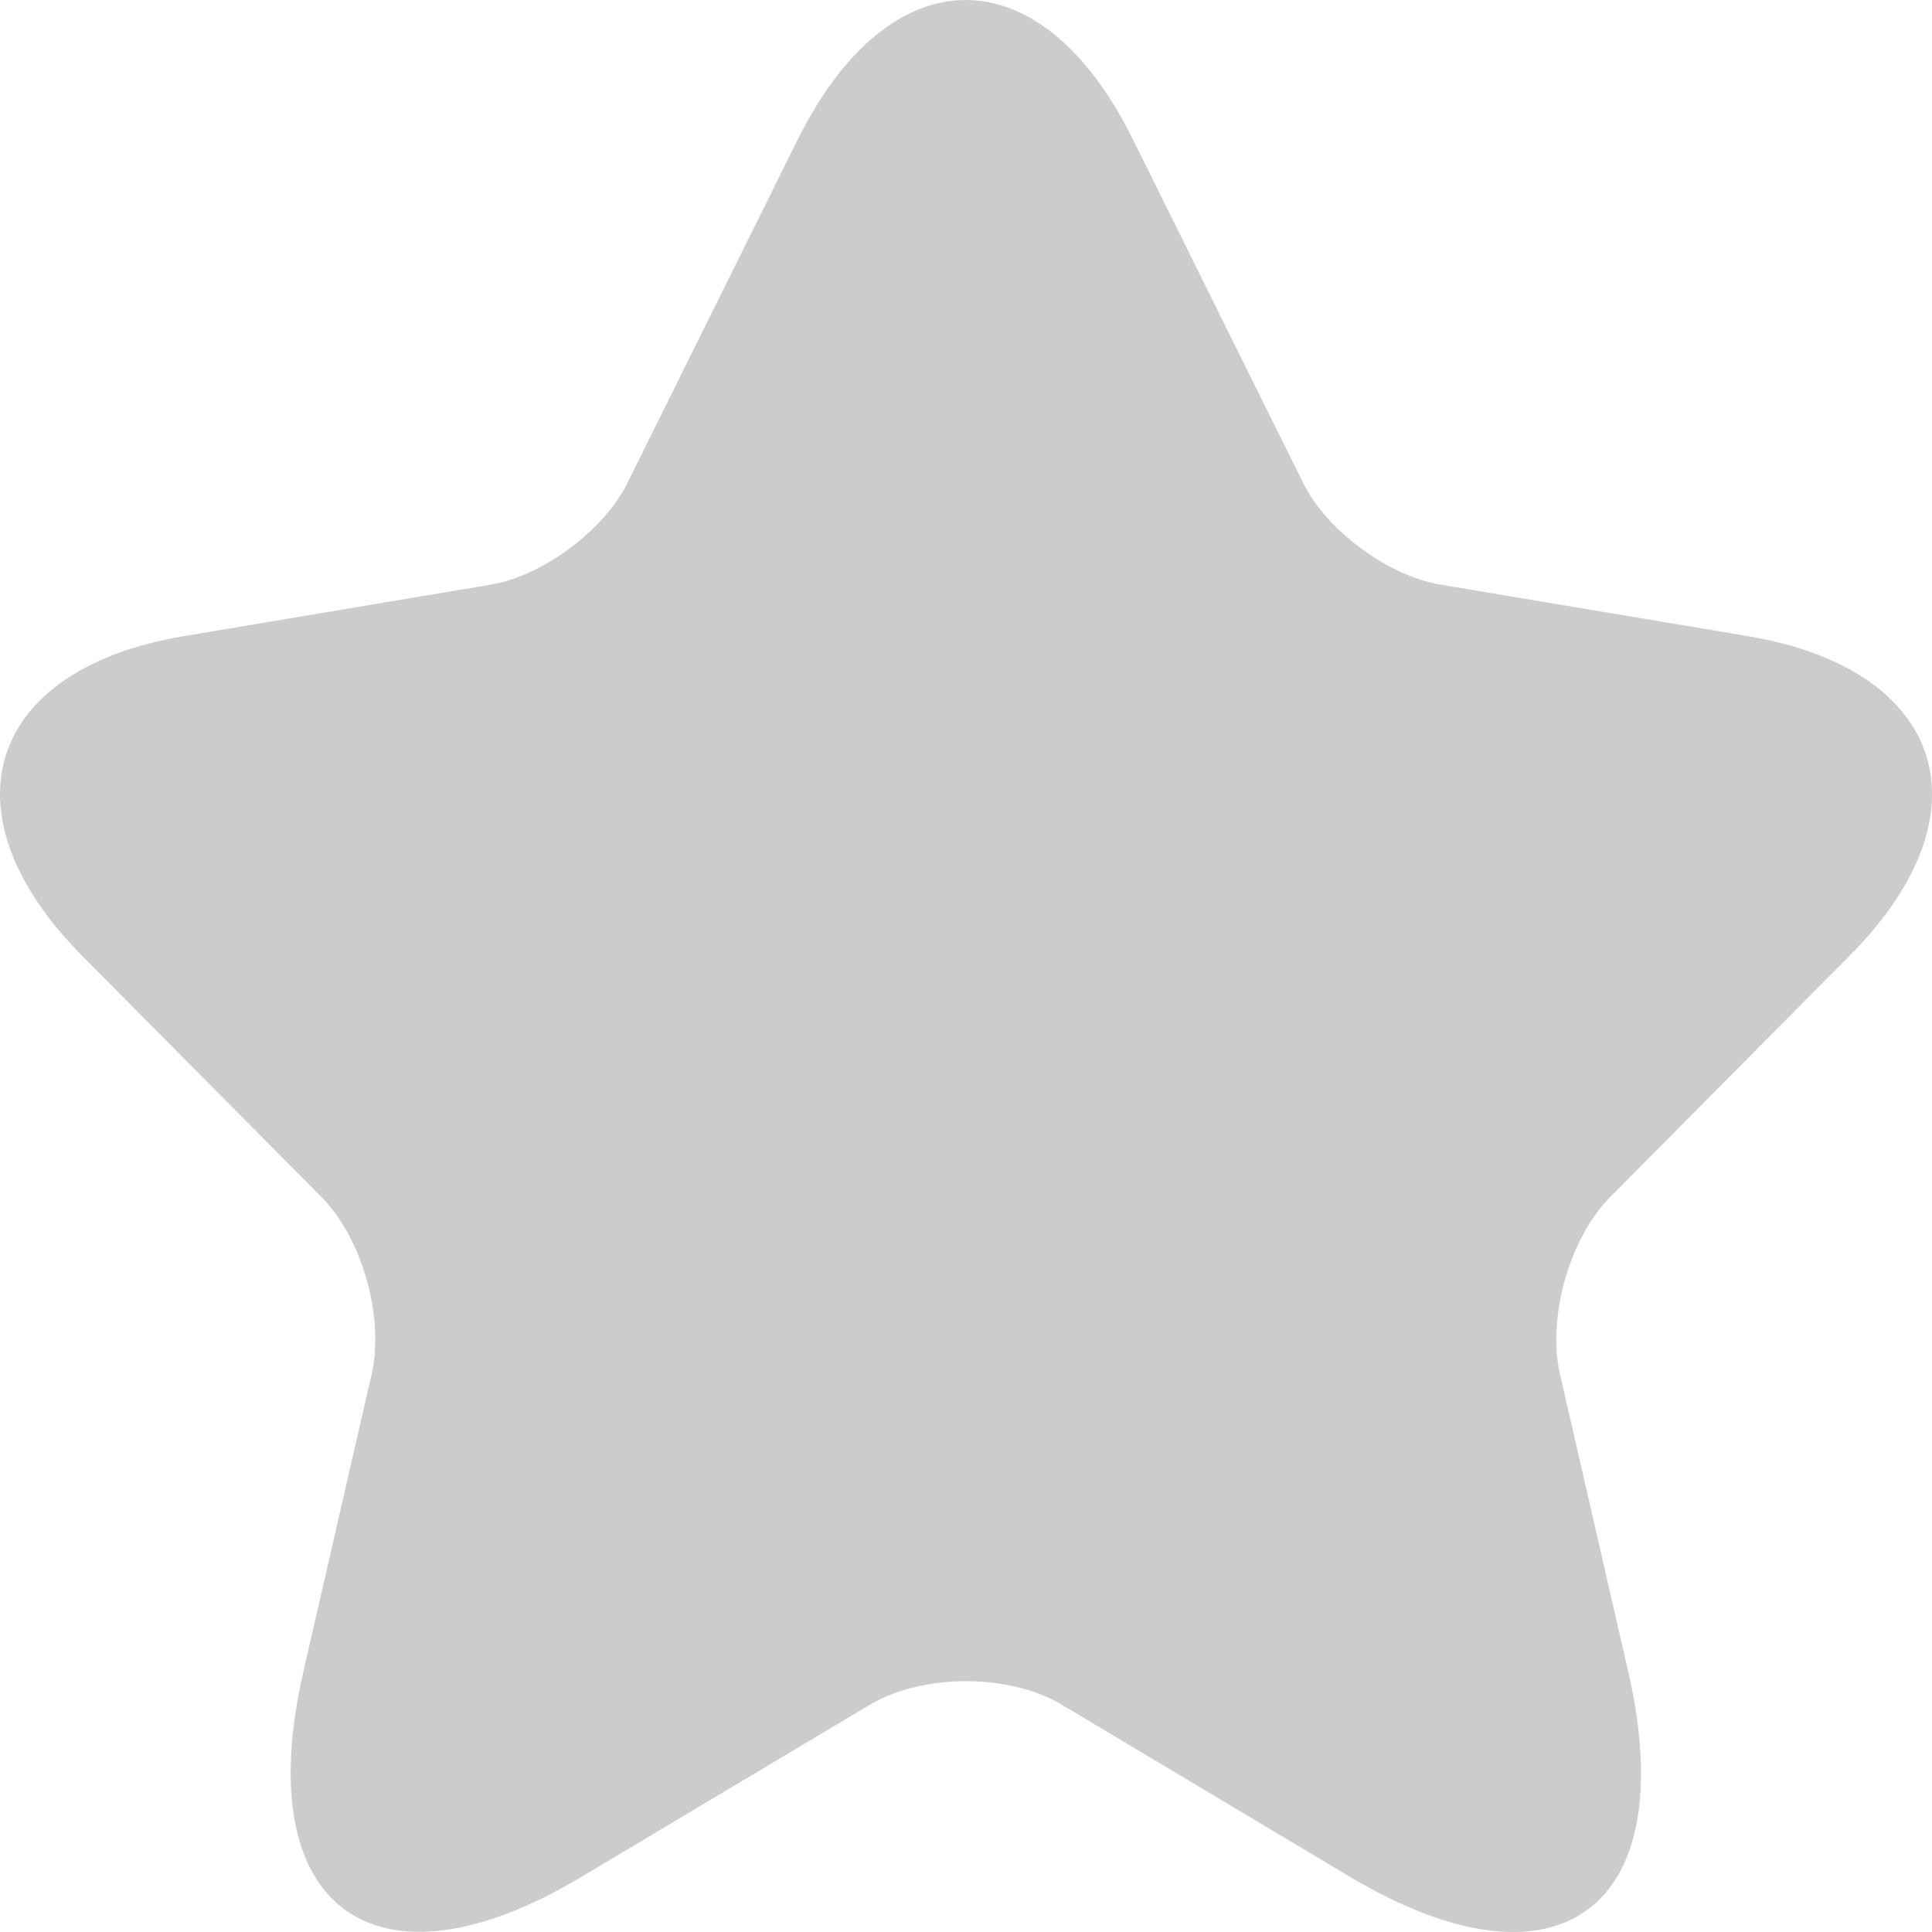 <svg width="20" height="20" viewBox="0 0 20 20" fill="none" xmlns="http://www.w3.org/2000/svg">
<path opacity="0.2" d="M11.728 1.444L13.487 4.993C13.727 5.487 14.367 5.961 14.907 6.051L18.097 6.586C20.137 6.929 20.617 8.421 19.147 9.893L16.667 12.393C16.247 12.816 16.017 13.633 16.147 14.217L16.857 17.312C17.417 19.762 16.127 20.71 13.977 19.43L10.988 17.645C10.448 17.323 9.558 17.323 9.008 17.645L6.018 19.43C3.878 20.71 2.579 19.752 3.139 17.312L3.849 14.217C3.978 13.633 3.749 12.816 3.329 12.393L0.849 9.893C-0.611 8.421 -0.141 6.929 1.899 6.586L5.088 6.051C5.618 5.961 6.258 5.487 6.498 4.993L8.258 1.444C9.218 -0.481 10.778 -0.481 11.728 1.444Z" fill="black"/>
</svg>

